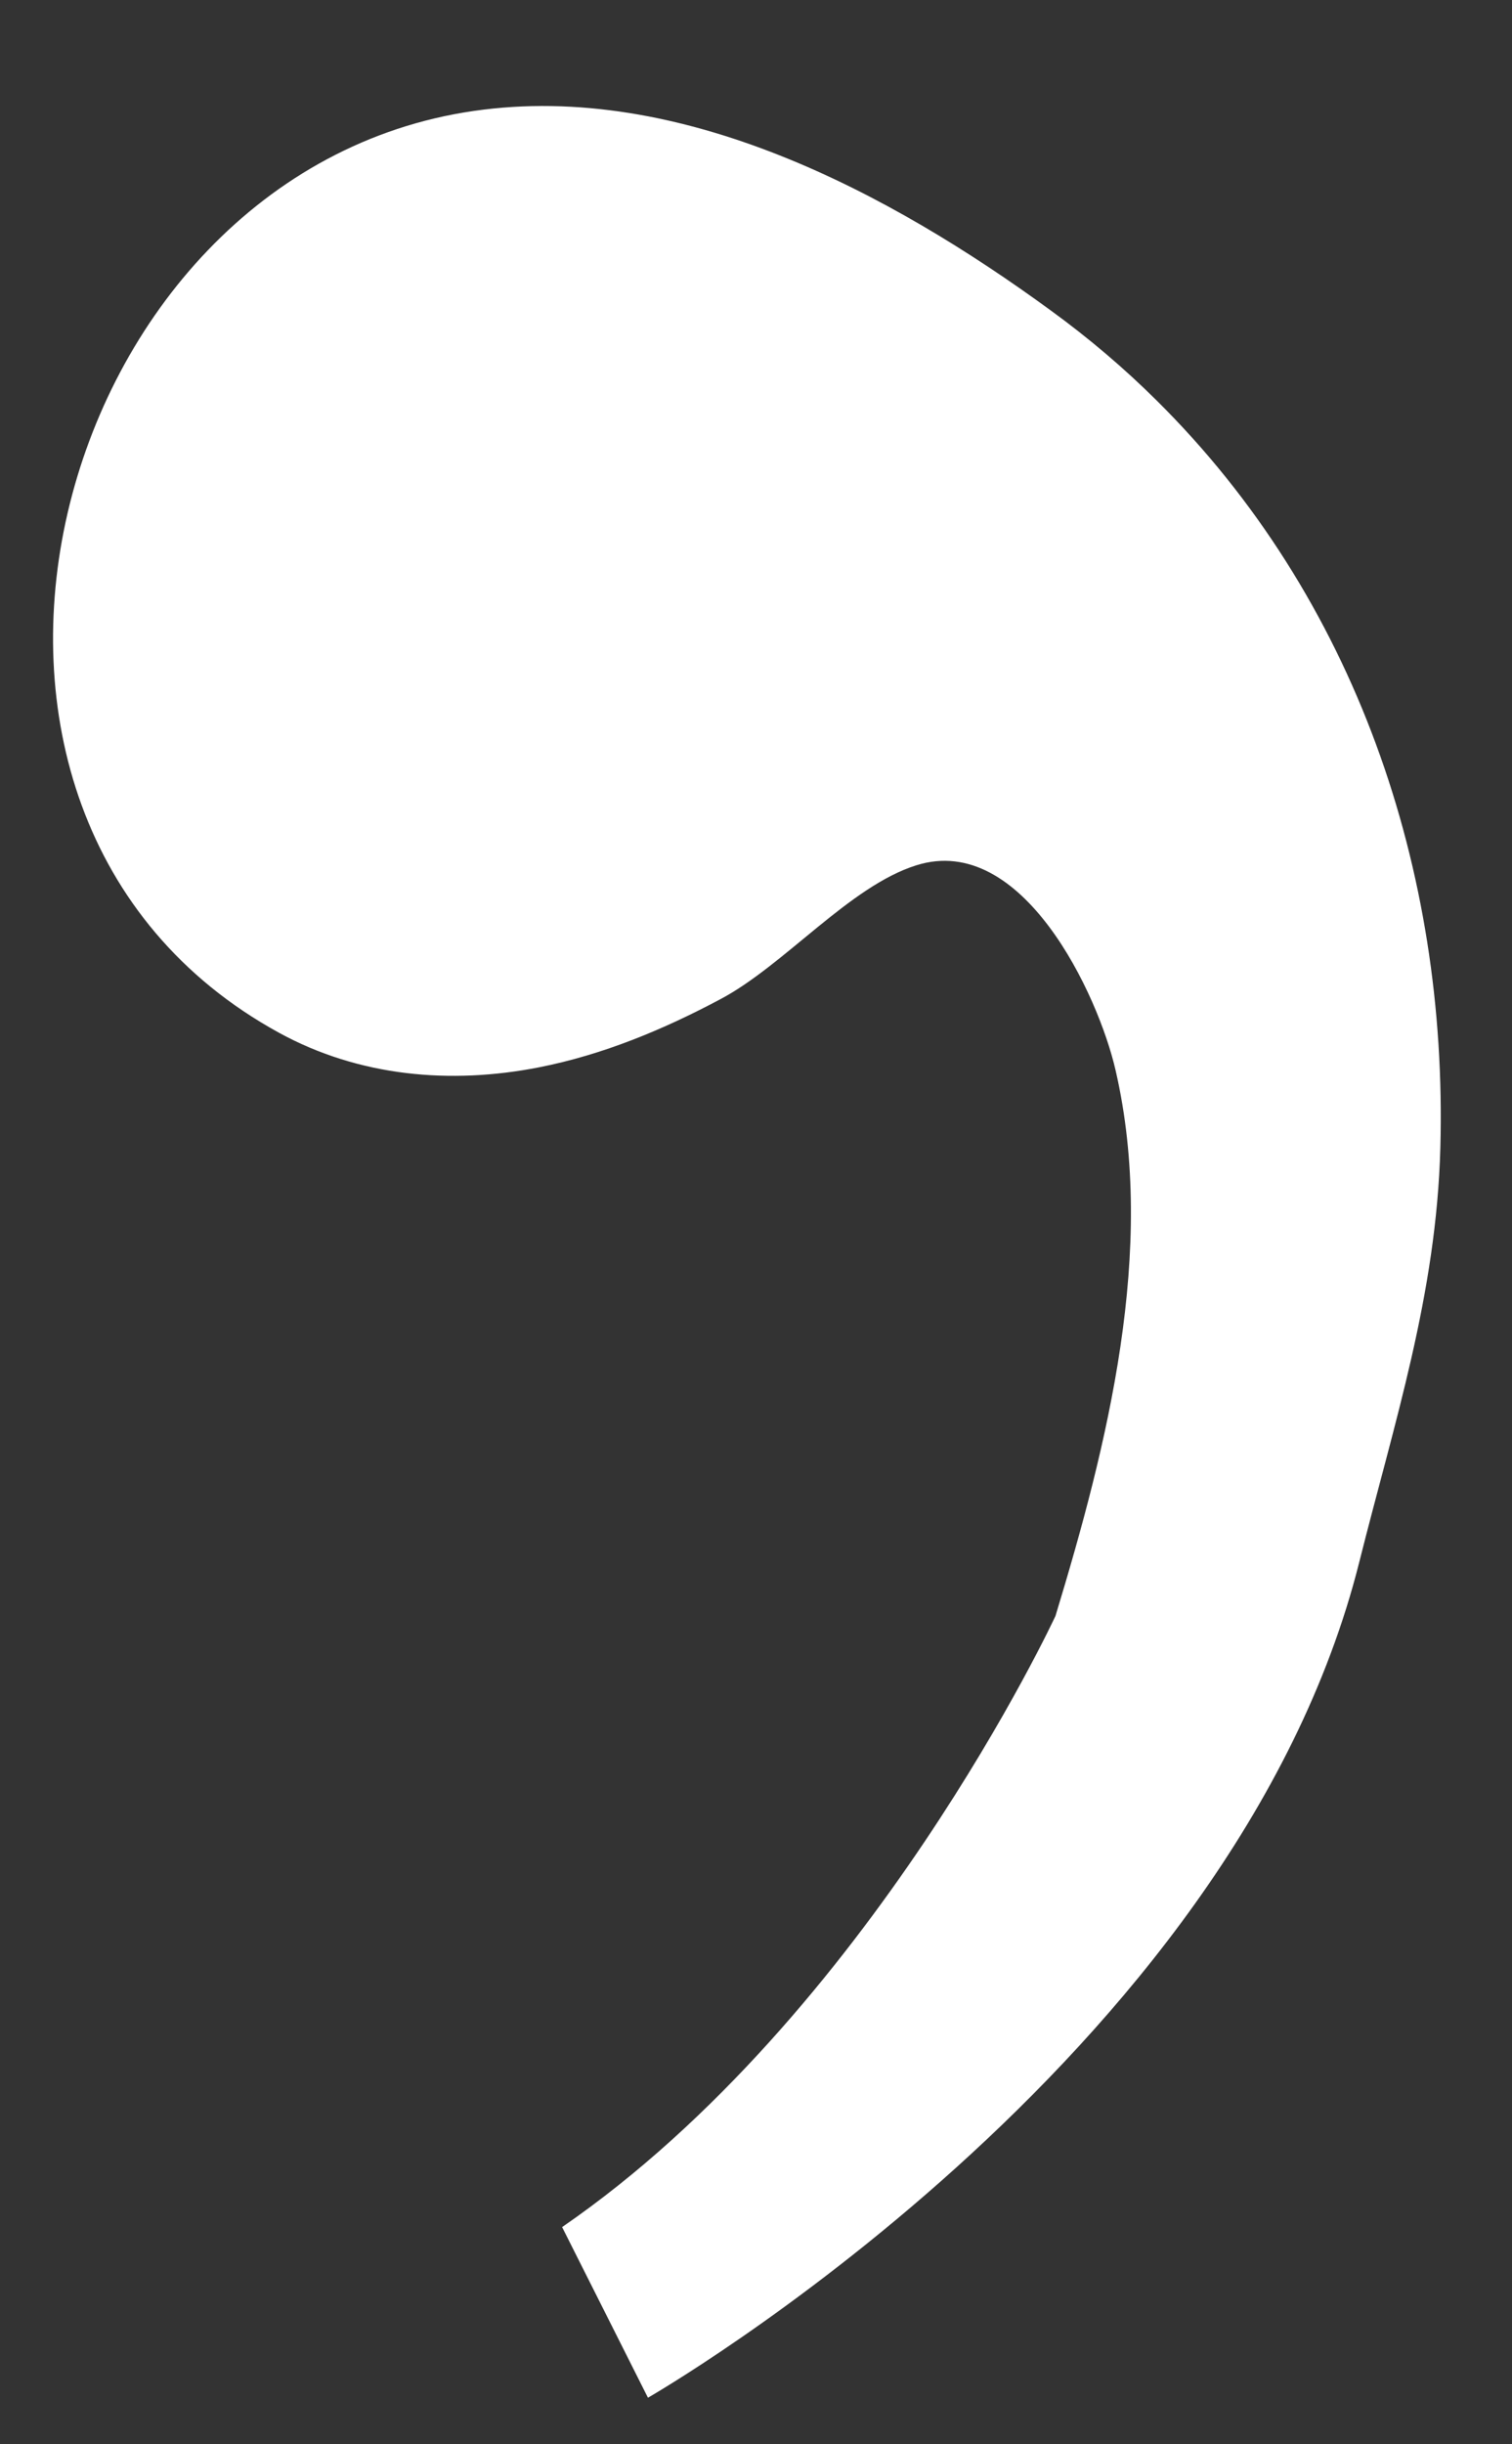 <svg width="13" height="21" viewBox="0 0 13 21" fill="none" xmlns="http://www.w3.org/2000/svg">
<rect x="0" y="0" width="13" height="21" fill="#333333" stroke="none"/>
<path d="M9.945 3.441C9.667 3.165 9.365 2.908 9.038 2.67C7.65 1.656 5.855 0.696 4.074 0.953C0.415 1.481 -1.023 6.999 2.399 8.873C3.088 9.25 3.874 9.319 4.634 9.17C5.184 9.062 5.705 8.845 6.193 8.585C6.744 8.294 7.305 7.613 7.879 7.434C8.791 7.147 9.444 8.548 9.592 9.197C9.947 10.735 9.519 12.423 9.075 13.883C9.075 13.883 7.486 17.308 4.833 19.134L5.571 20.6C5.571 20.6 10.609 17.712 11.687 13.42C11.988 12.22 12.35 11.125 12.384 9.86C12.448 7.475 11.654 5.133 9.945 3.441Z" fill="white"/>
</svg>
